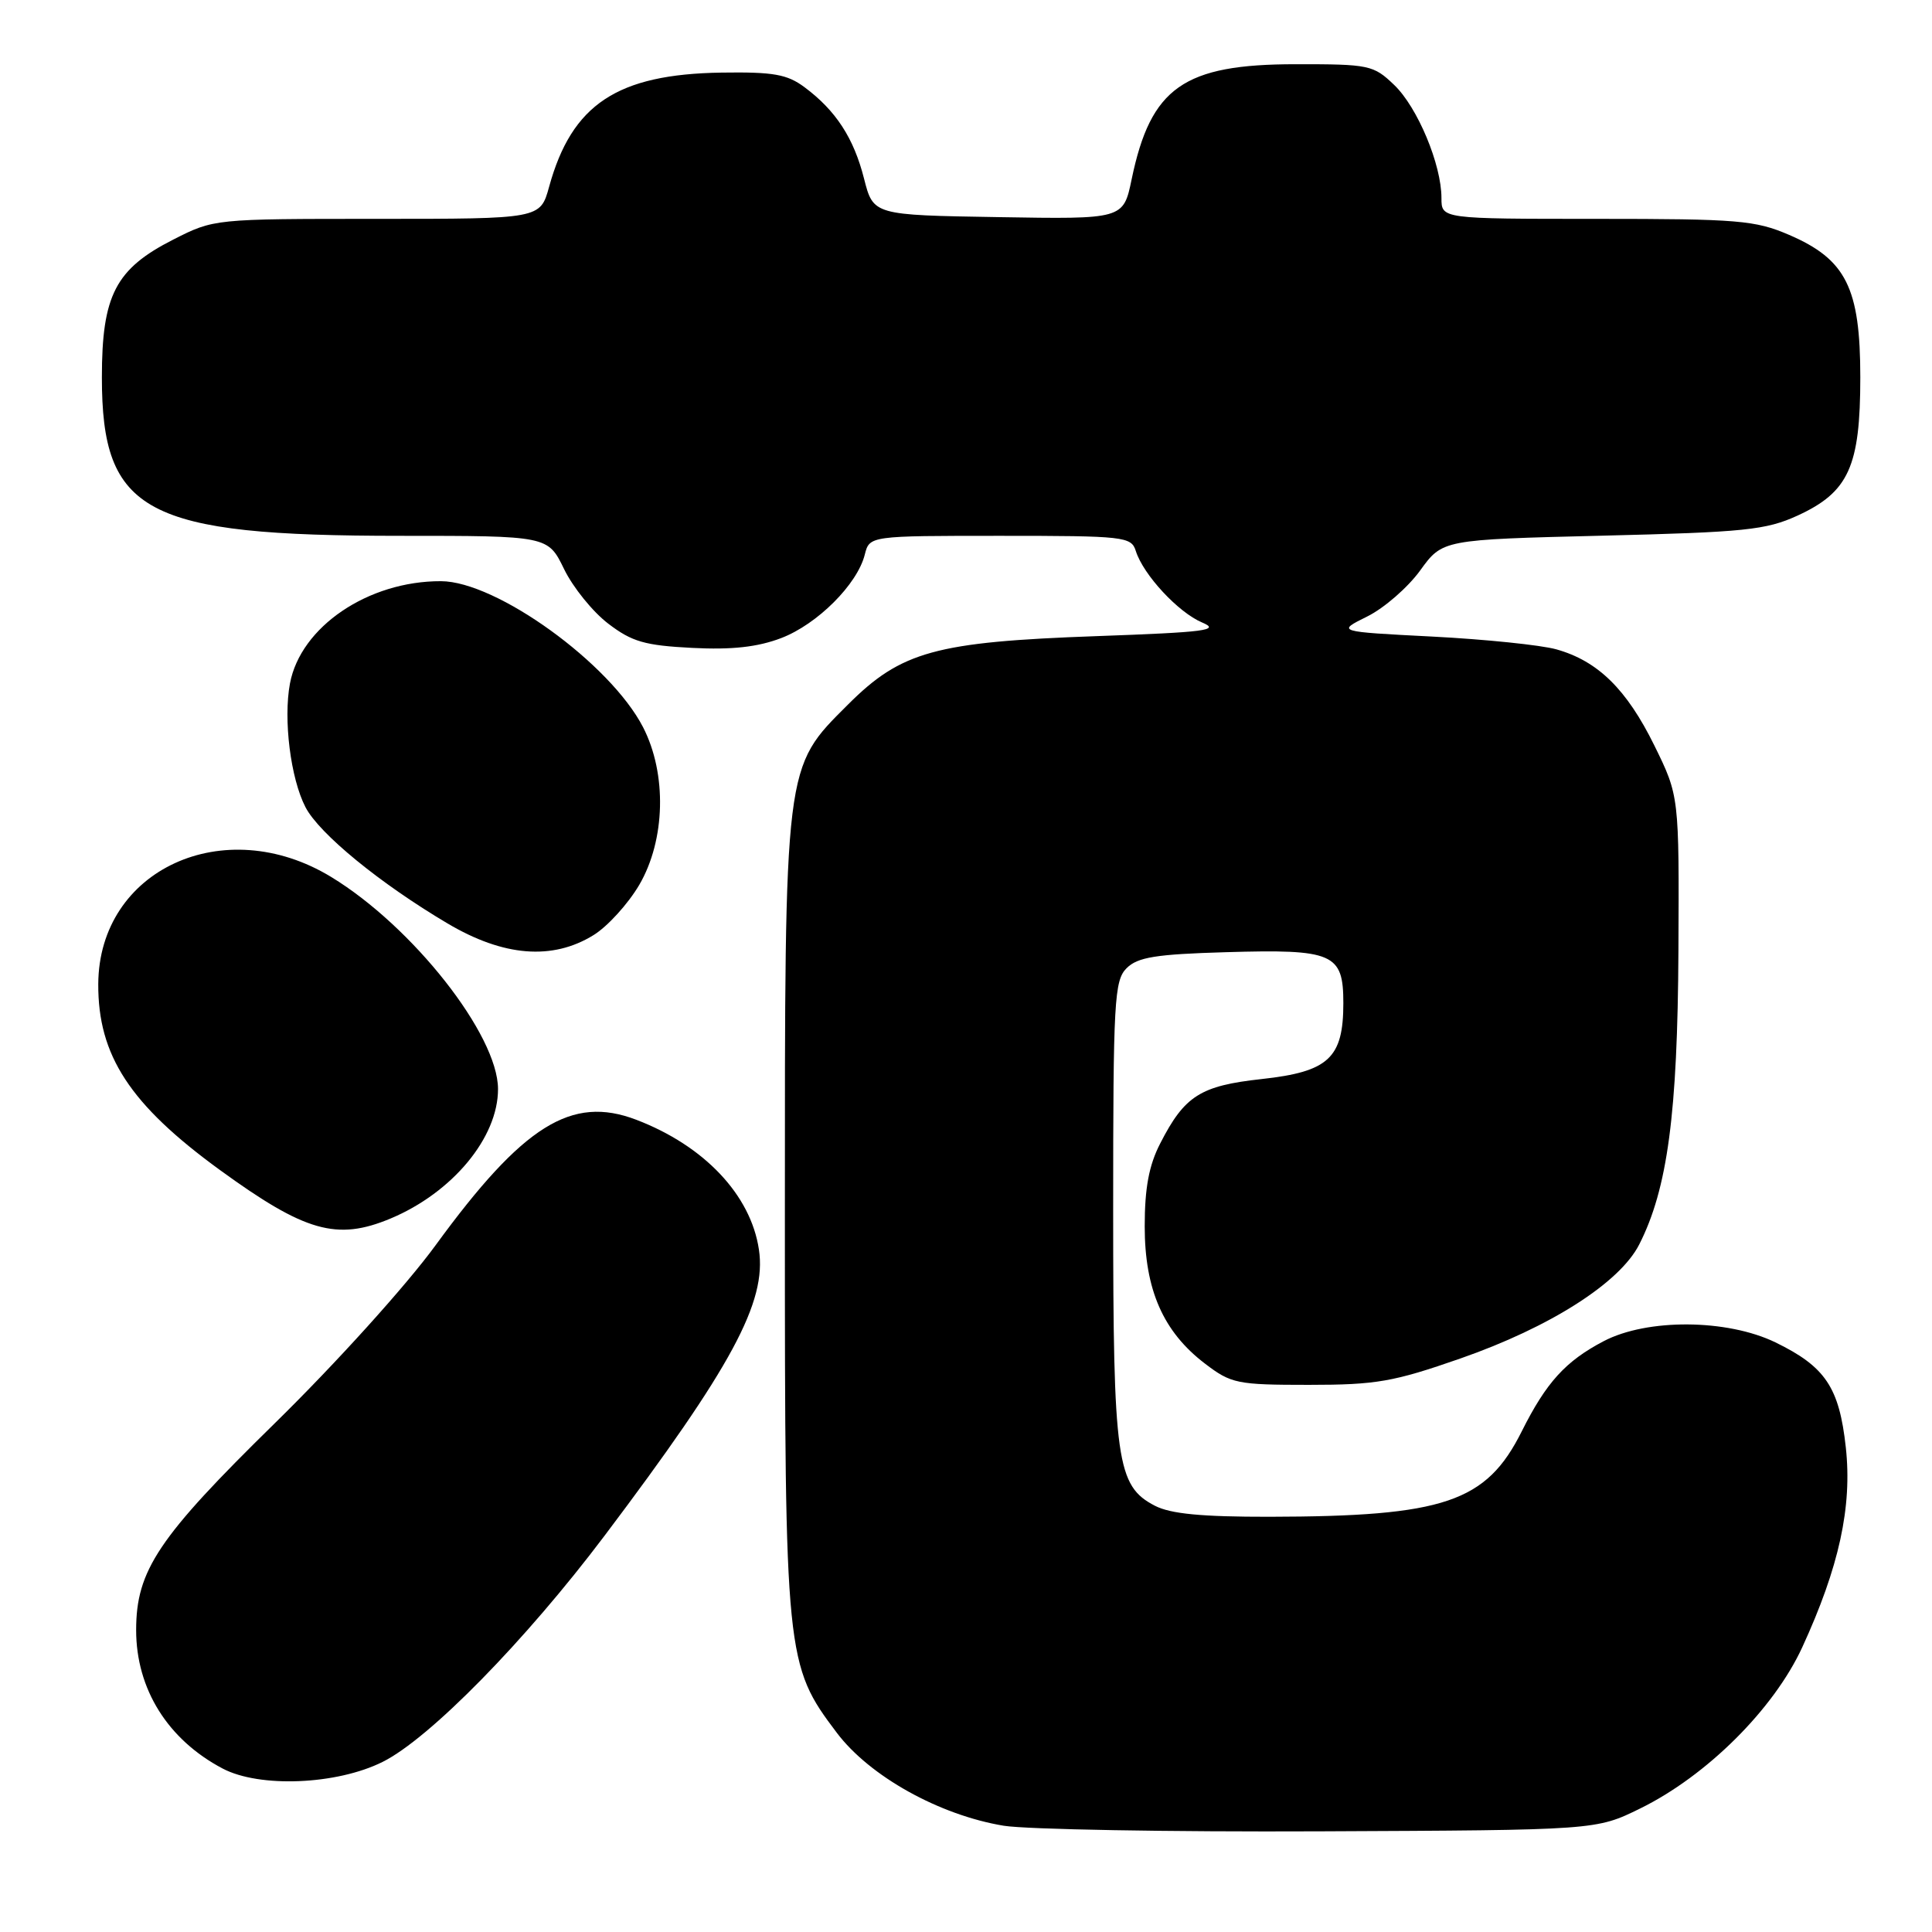 <?xml version="1.0" encoding="UTF-8" standalone="no"?>
<!DOCTYPE svg PUBLIC "-//W3C//DTD SVG 1.1//EN" "http://www.w3.org/Graphics/SVG/1.1/DTD/svg11.dtd" >
<svg xmlns="http://www.w3.org/2000/svg" xmlns:xlink="http://www.w3.org/1999/xlink" version="1.1" viewBox="0 0 256 256">
 <g >
 <path fill="currentColor"
d=" M 217.34 239.63 C 226.14 235.31 235.02 226.48 238.80 218.29 C 243.69 207.66 245.44 199.67 244.58 191.79 C 243.71 183.83 241.87 181.09 235.25 177.87 C 228.85 174.77 218.27 174.69 212.50 177.71 C 207.44 180.36 204.89 183.17 201.64 189.66 C 196.94 199.06 191.38 200.94 168.20 200.98 C 159.25 200.99 155.12 200.60 153.03 199.52 C 147.96 196.89 147.50 193.64 147.50 160.29 C 147.50 132.63 147.65 129.92 149.28 128.29 C 150.74 126.83 153.15 126.44 162.44 126.17 C 176.69 125.75 178.00 126.32 178.00 132.92 C 178.00 140.20 176.06 142.01 167.17 142.98 C 159.06 143.87 156.97 145.19 153.74 151.50 C 152.24 154.41 151.68 157.41 151.68 162.50 C 151.68 170.90 154.13 176.47 159.67 180.69 C 163.14 183.34 163.93 183.50 173.43 183.50 C 182.36 183.50 184.64 183.10 193.50 180.01 C 205.40 175.86 214.63 169.98 217.21 164.89 C 220.96 157.52 222.29 147.55 222.40 125.99 C 222.50 105.48 222.50 105.48 219.22 98.80 C 215.54 91.32 211.72 87.58 206.22 86.04 C 204.17 85.47 196.79 84.71 189.80 84.35 C 177.10 83.70 177.10 83.70 181.16 81.69 C 183.39 80.59 186.55 77.84 188.18 75.59 C 191.14 71.50 191.14 71.50 212.32 70.98 C 231.20 70.52 234.01 70.23 238.18 68.32 C 244.96 65.21 246.50 61.82 246.50 50.00 C 246.50 38.14 244.61 34.37 237.06 31.12 C 232.57 29.19 230.30 29.00 211.56 29.00 C 191.00 29.00 191.00 29.00 191.00 26.25 C 191.01 21.82 187.83 14.21 184.73 11.25 C 181.99 8.62 181.43 8.50 171.68 8.51 C 156.84 8.51 152.48 11.58 149.95 23.75 C 148.85 29.05 148.85 29.05 132.28 28.77 C 115.72 28.50 115.72 28.50 114.49 23.67 C 113.13 18.30 110.76 14.65 106.61 11.56 C 104.30 9.84 102.49 9.52 95.60 9.62 C 81.78 9.83 75.77 13.81 72.76 24.75 C 71.59 29.00 71.59 29.00 49.97 29.00 C 28.37 29.00 28.36 29.00 22.95 31.75 C 15.31 35.63 13.50 39.13 13.50 50.00 C 13.50 67.95 19.23 71.00 53.01 71.00 C 72.60 71.00 72.60 71.00 74.74 75.40 C 75.92 77.83 78.55 81.08 80.60 82.64 C 83.74 85.04 85.45 85.53 91.72 85.85 C 96.99 86.12 100.39 85.74 103.51 84.55 C 108.30 82.72 113.61 77.42 114.59 73.48 C 115.22 71.00 115.22 71.00 132.54 71.00 C 149.00 71.00 149.90 71.10 150.50 73.01 C 151.50 76.17 156.13 81.15 159.28 82.48 C 161.76 83.52 159.79 83.77 145.33 84.29 C 123.97 85.05 119.41 86.31 112.36 93.36 C 103.88 101.83 104.00 100.87 104.00 161.37 C 104.00 219.62 104.10 220.63 110.88 229.60 C 115.23 235.37 124.47 240.51 133.00 241.92 C 136.03 242.41 154.93 242.75 175.00 242.66 C 211.50 242.50 211.50 242.50 217.34 239.63 Z  M 50.70 233.46 C 56.91 230.37 69.59 217.44 80.10 203.50 C 96.98 181.10 101.61 172.53 100.56 165.57 C 99.48 158.33 93.31 151.81 84.30 148.37 C 75.73 145.10 69.32 149.10 57.72 165.00 C 53.81 170.36 44.53 180.63 36.42 188.58 C 20.97 203.72 18.04 208.08 18.04 216.00 C 18.04 223.80 22.23 230.51 29.50 234.34 C 34.40 236.92 44.61 236.50 50.70 233.46 Z  M 51.73 161.47 C 59.95 158.03 66.01 150.73 65.99 144.29 C 65.97 137.11 54.67 122.76 43.88 116.20 C 29.71 107.58 13.11 115.22 13.02 130.38 C 12.97 139.86 17.22 146.36 29.15 155.04 C 40.42 163.23 44.63 164.43 51.73 161.47 Z  M 78.64 123.91 C 80.50 122.77 83.22 119.77 84.70 117.26 C 88.18 111.31 88.39 102.54 85.21 96.36 C 80.86 87.92 65.79 77.03 58.43 77.01 C 48.79 76.98 39.83 83.05 38.42 90.57 C 37.53 95.34 38.50 103.14 40.48 106.96 C 42.30 110.47 50.36 117.07 59.30 122.36 C 66.73 126.76 73.20 127.27 78.64 123.91 Z "/>
</g>
</svg>